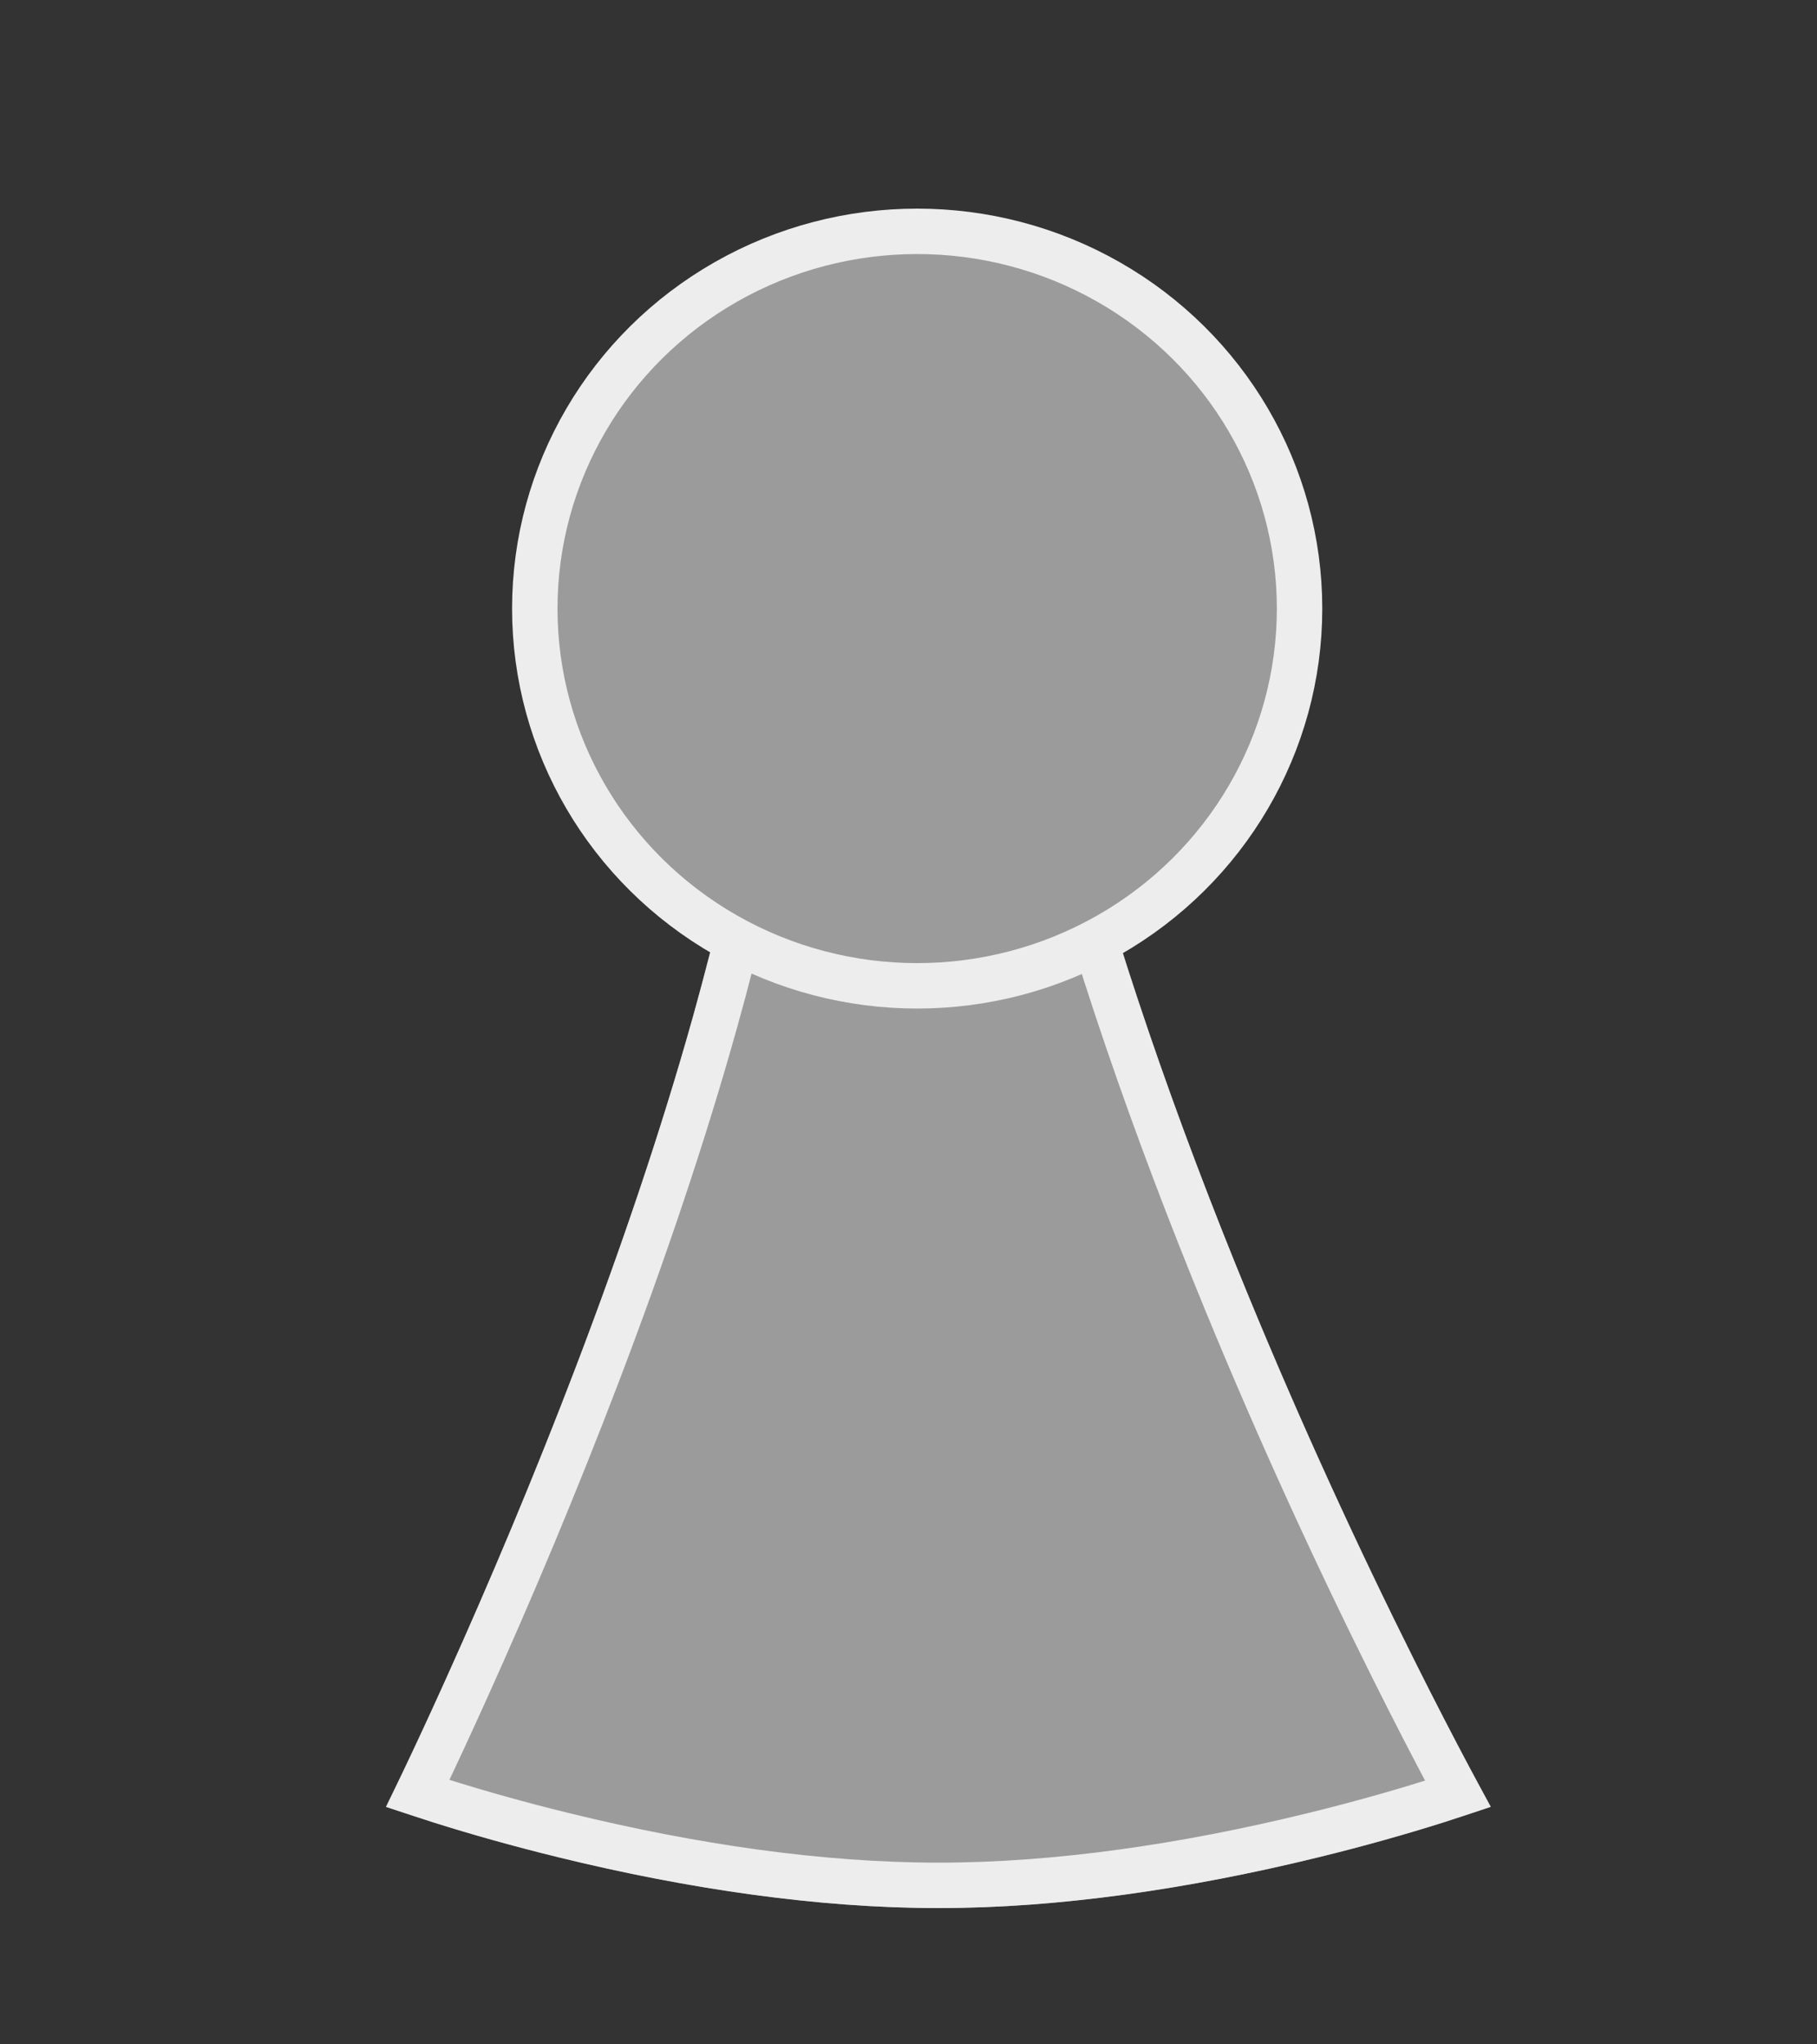 <?xml version="1.0" encoding="UTF-8"?>
<svg width="40px" height="45px" viewBox="0 0 40 45" version="1.1" xmlns="http://www.w3.org/2000/svg" xmlns:xlink="http://www.w3.org/1999/xlink">
    <rect x="0" y="0" width="40" height="45" fill="#333333" stroke="none"/>
    <!-- Generator: Sketch 44.1 (41455) - http://www.bohemiancoding.com/sketch -->
    <title>picto/character-active</title>
    <desc>Created with Sketch.</desc>
    <defs>
        <path d="M16.466,17.07 C18.221,14.431 21.664,14.391 23.594,17.07 C26.529,28.538 32.818,39.767 32.818,39.767 C32.818,39.767 26.739,42 20.659,42 C14.58,42 8.5,39.767 8.5,39.767 C8.5,39.767 14.789,27.116 16.466,17.07 Z" id="path-1"></path>
    </defs>
    <g id="Symbols" stroke="none" stroke-width="1" fill="none" fill-rule="evenodd">
        <g id="picto/character-active">
            <g id="Rectangle-6">
                <use fill="#9B9B9B" fill-rule="evenodd" xlink:href="#path-1"></use>
                <path stroke="#EDEDED" stroke-width="1" d="M16.941,17.261 C16.664,18.891 16.259,20.644 15.74,22.502 C15.051,24.964 14.175,27.564 13.154,30.243 C12.234,32.655 11.249,34.999 10.264,37.181 C9.919,37.945 9.599,38.635 9.311,39.239 C9.27,39.325 9.232,39.405 9.196,39.479 C9.341,39.527 9.508,39.58 9.695,39.639 C10.516,39.898 11.432,40.157 12.419,40.398 C15.233,41.087 18.044,41.5 20.659,41.5 C23.274,41.5 26.086,41.087 28.9,40.398 C29.886,40.157 30.802,39.898 31.623,39.639 C31.799,39.584 31.957,39.533 32.095,39.487 C32.041,39.387 31.982,39.276 31.917,39.155 C31.549,38.464 31.14,37.672 30.699,36.79 C29.44,34.271 28.181,31.535 27.006,28.678 C25.394,24.76 24.071,20.927 23.134,17.288 C21.428,15.006 18.508,15.013 16.941,17.261 Z"></path>
            </g>
            <ellipse id="Oval-3" stroke="#EDEDED" fill="#9B9B9B" cx="20.191" cy="13.396" rx="8.418" ry="8.304"></ellipse>
        </g>
    </g>
</svg>